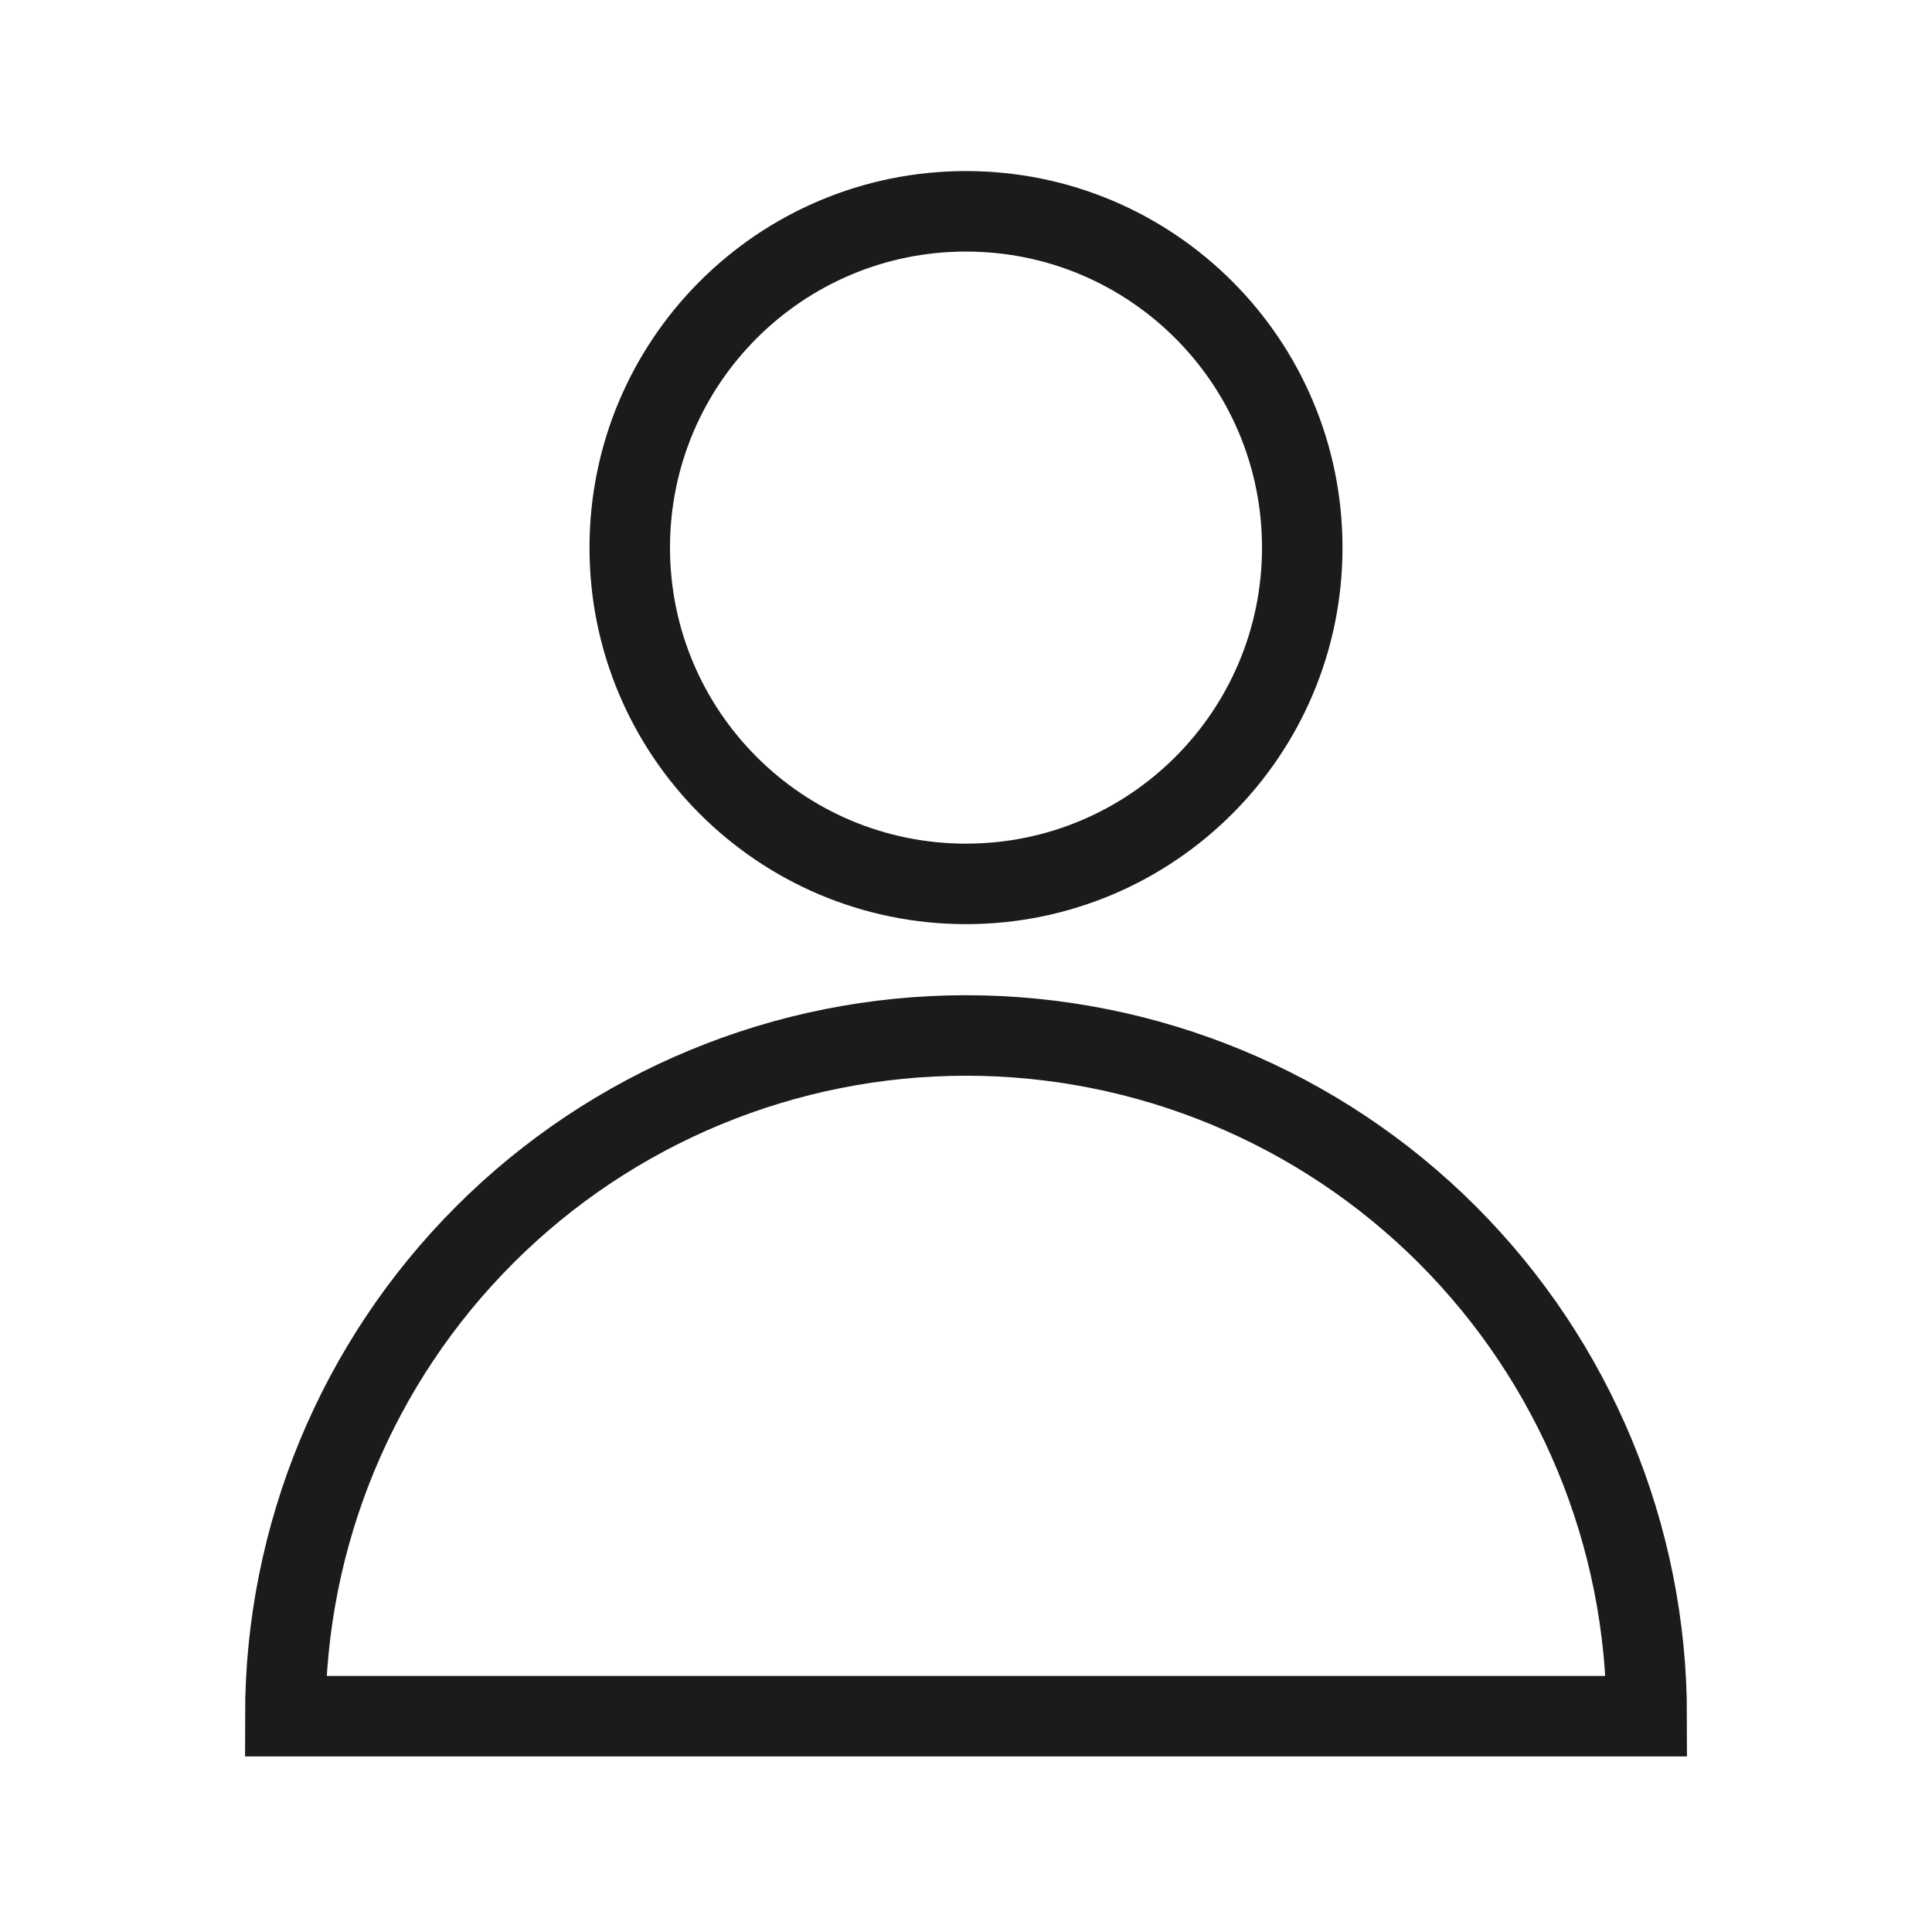 <svg width="24" height="24" viewBox="0 0 24 24" fill="none" xmlns="http://www.w3.org/2000/svg">
<path d="M12 10.98C14.307 10.98 16.177 9.11 16.177 6.803C16.177 4.495 14.307 2.625 12 2.625C9.693 2.625 7.823 4.495 7.823 6.803C7.823 9.11 9.693 10.98 12 10.98Z" stroke="#1B1B1B"/>
<path d="M20.456 21.319C20.456 19.076 19.565 16.925 17.98 15.339C16.394 13.753 14.243 12.863 12 12.863C9.757 12.863 7.606 13.753 6.021 15.339C4.435 16.925 3.544 19.076 3.544 21.319H20.456Z" stroke="#1B1B1B"/>
</svg>
